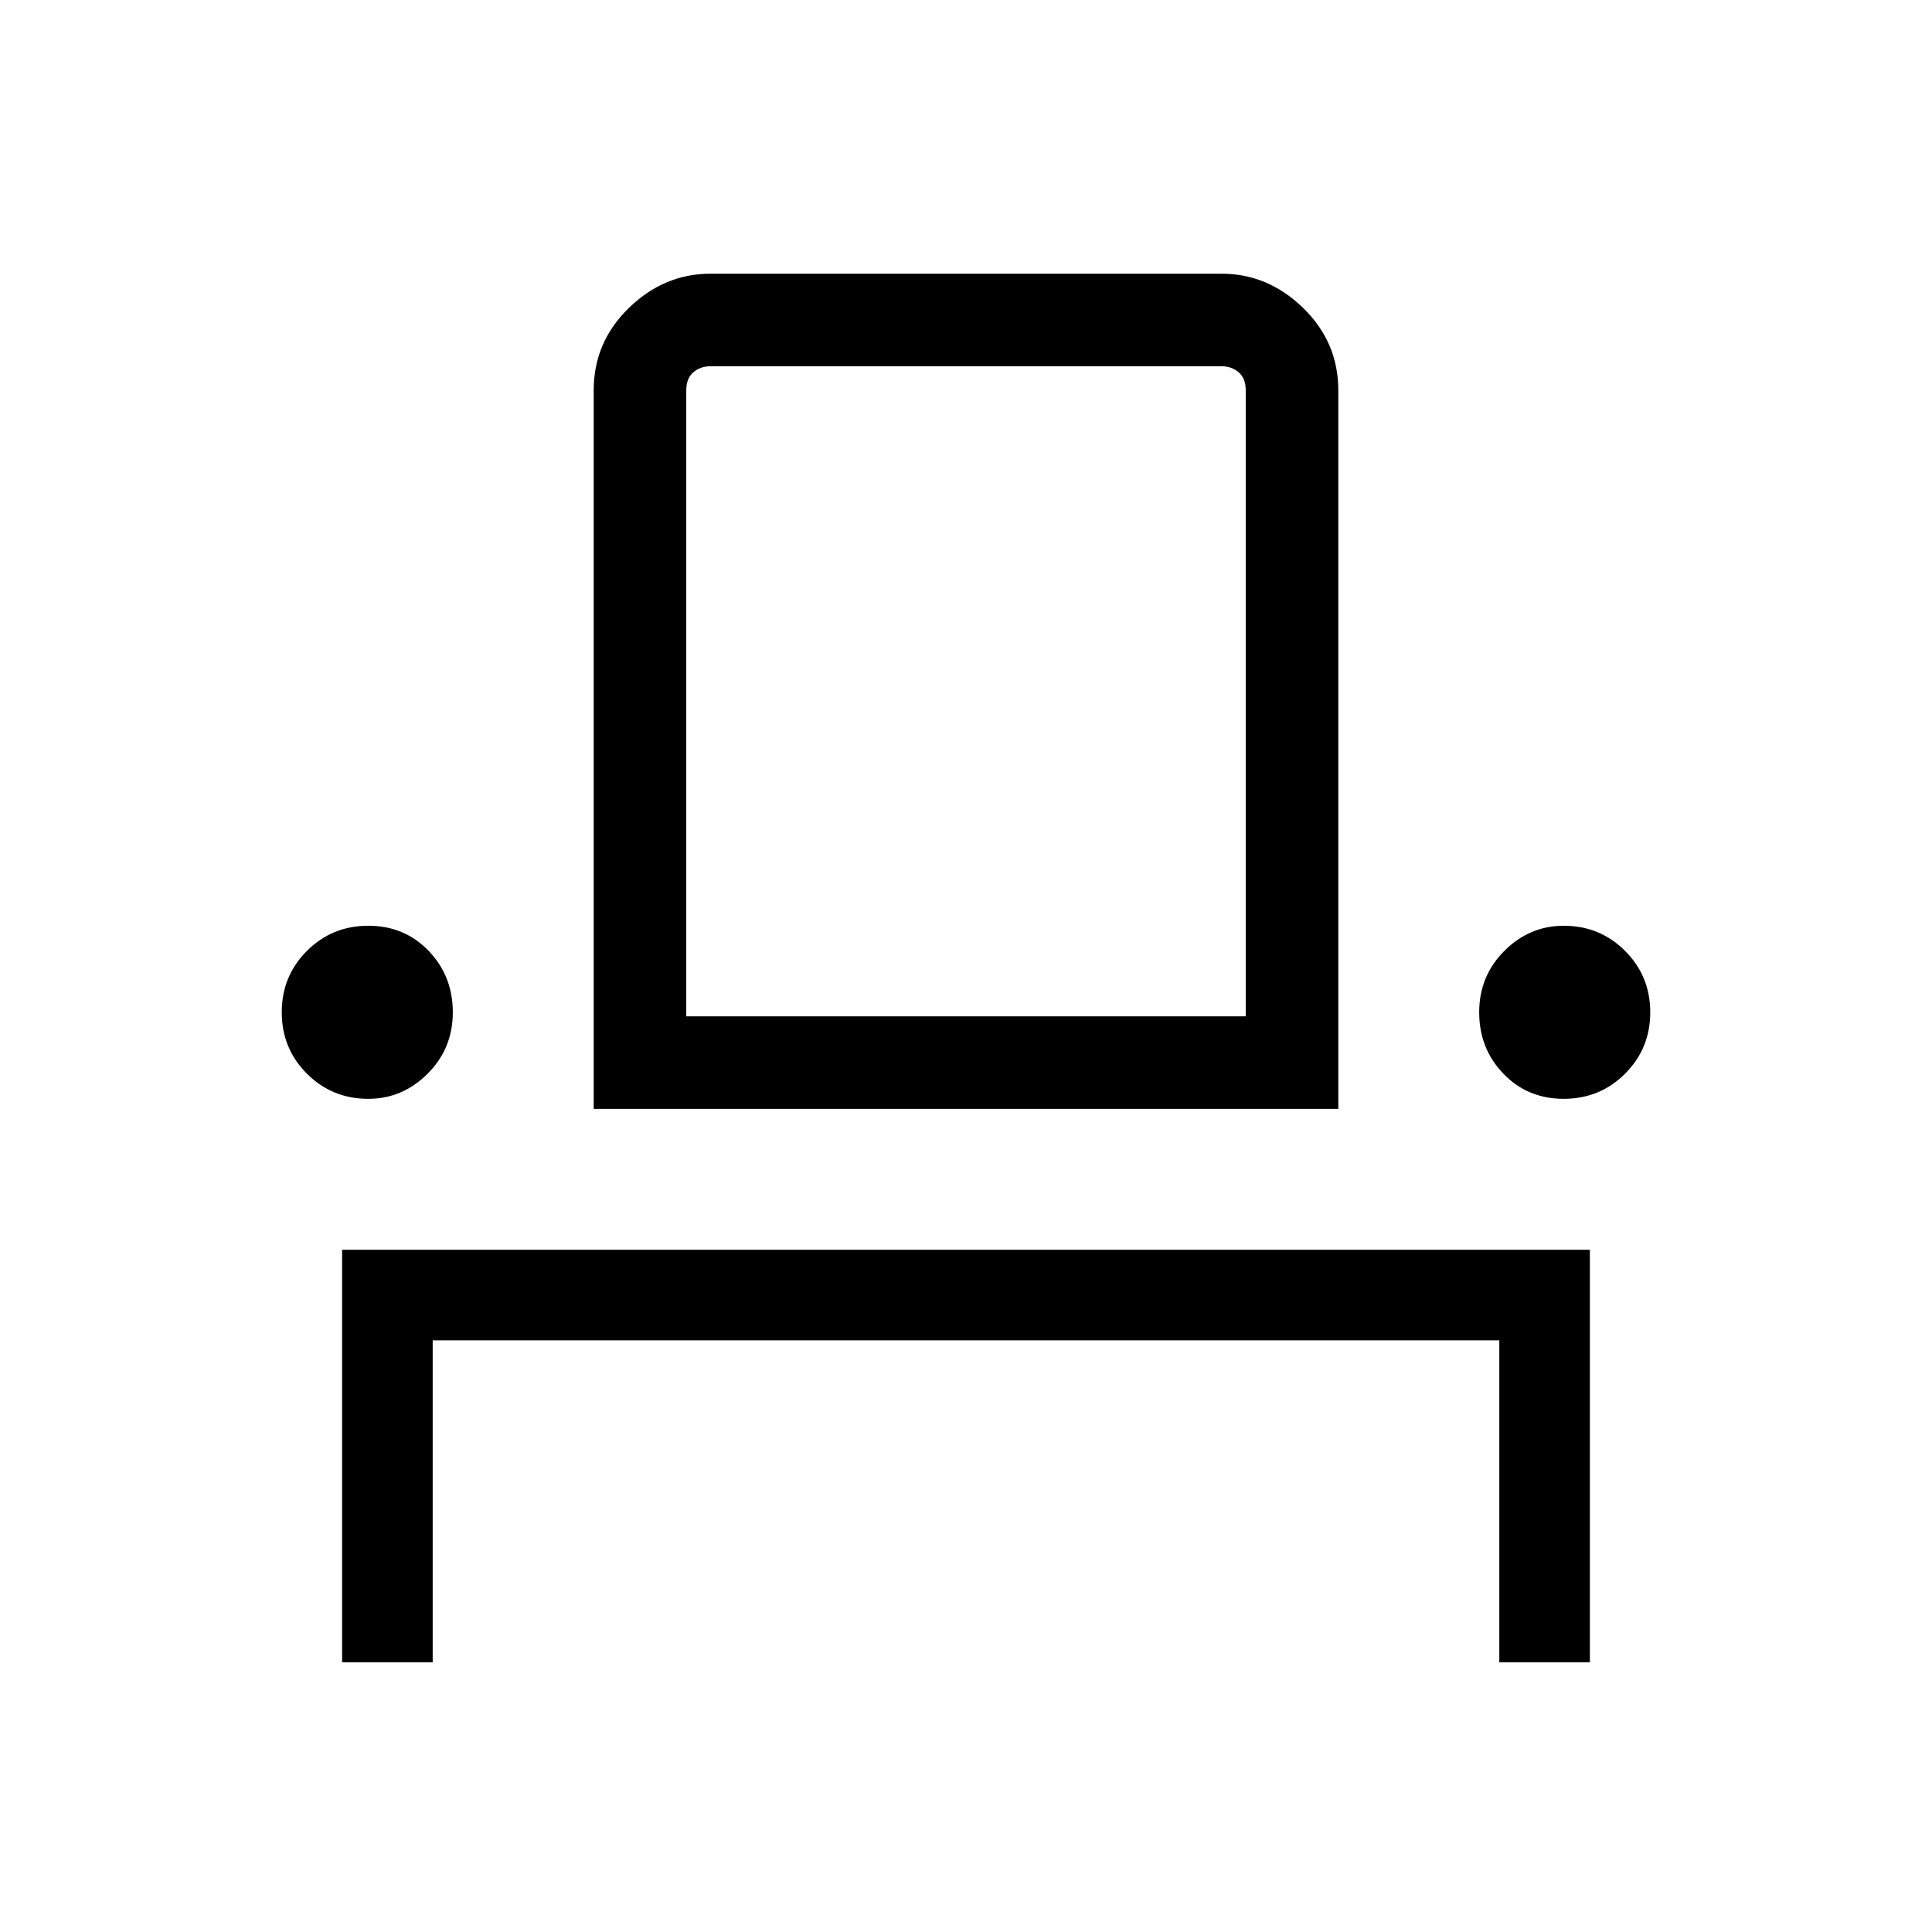 <svg xmlns="http://www.w3.org/2000/svg" width="48" height="48"><path d="M8.5 41.3V31.05h31V41.3h-2.25v-8h-26.5v8zm.65-14q-.9 0-1.525-.625Q7 26.05 7 25.15q0-.9.625-1.525Q8.25 23 9.15 23q.9 0 1.5.625t.6 1.525q0 .9-.625 1.525Q10 27.3 9.15 27.3zm5.6.25V9.7q0-1.2.875-2.05.875-.85 2.025-.85h12.7q1.15 0 2.025.85t.875 2.05v17.85zm24.1-.25q-.9 0-1.5-.625t-.6-1.525q0-.9.625-1.525Q38 23 38.85 23q.9 0 1.525.625.625.625.625 1.525 0 .9-.625 1.525-.625.625-1.525.625zm-21.8-2.05h13.9V9.7q0-.3-.175-.45-.175-.15-.425-.15h-12.7q-.25 0-.425.15t-.175.45zm0 0h13.9z"/></svg>